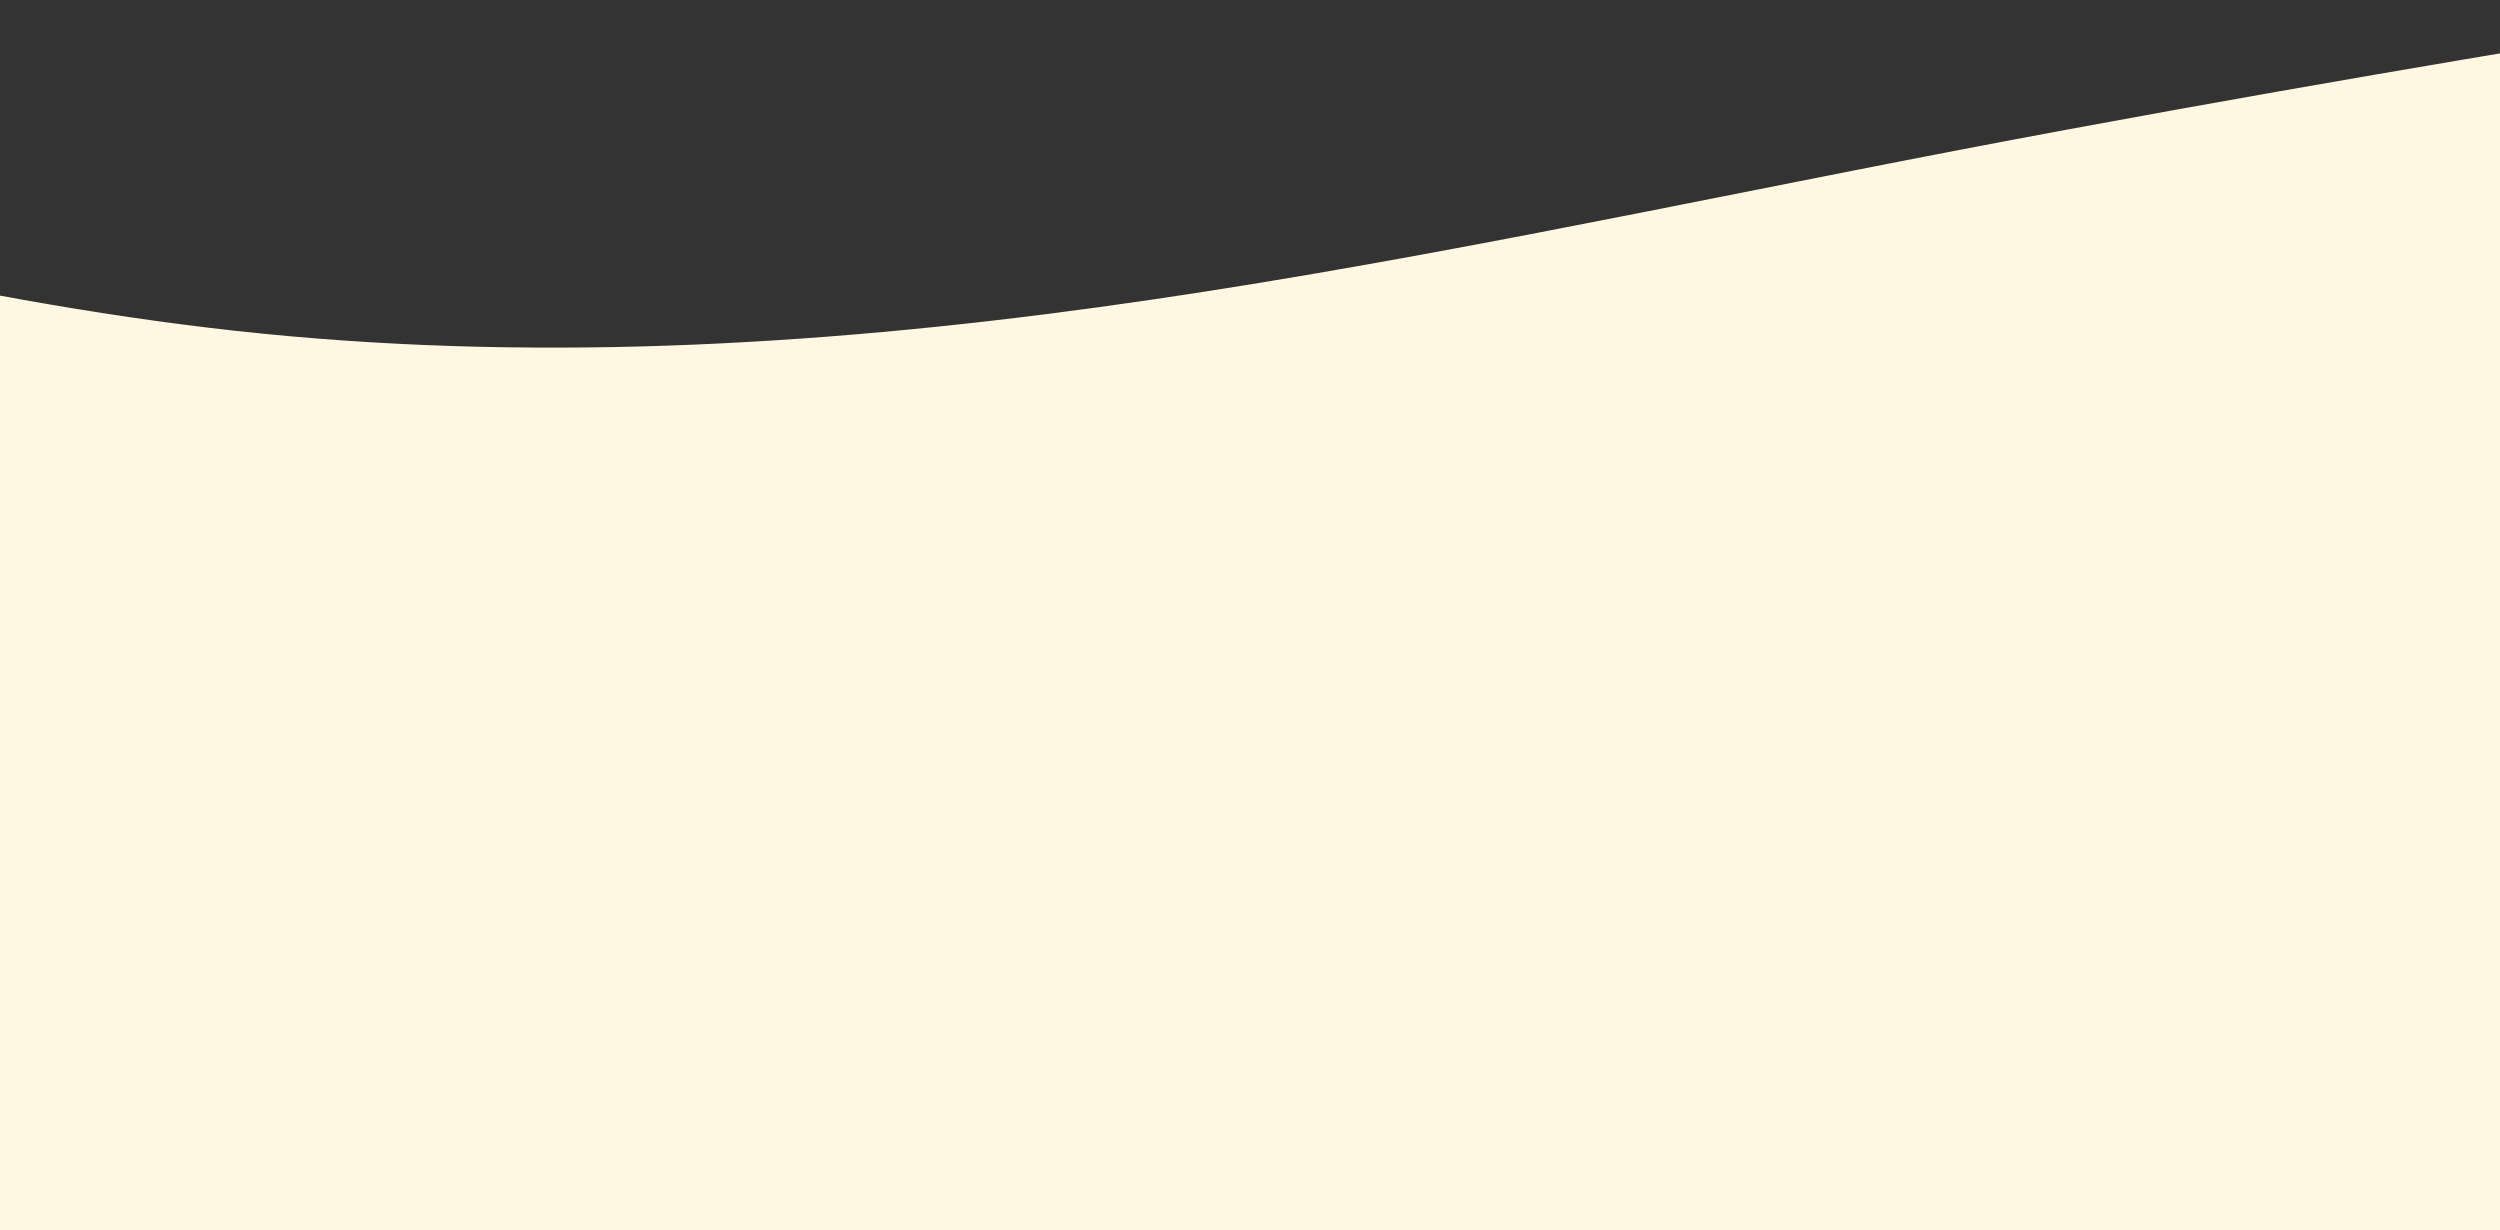 <svg width="1904" height="937" viewBox="0 0 1904 937" fill="none" xmlns="http://www.w3.org/2000/svg">
<rect x="0" y="0" width="1904" height="937" fill="#333333" stroke="none"/>
<path d="M-477 265H2150V937H-477V265Z" fill="#FFF7E1"/>
<path fill-rule="evenodd" clip-rule="evenodd" d="M-477 108L-367.542 138C-258.083 168 -39.167 228 179.75 252C398.667 276 617.583 264 836.5 234C1055.42 204 1274.33 156 1493.25 114C1712.17 72 1931.08 36 2040.54 18L2150 0V288H2040.54C1931.08 288 1712.17 288 1493.25 288C1274.33 288 1055.42 288 836.5 288C617.583 288 398.667 288 179.75 288C-39.167 288 -258.083 288 -367.542 288H-477V108Z" fill="#FFF7E1"/>
</svg>
